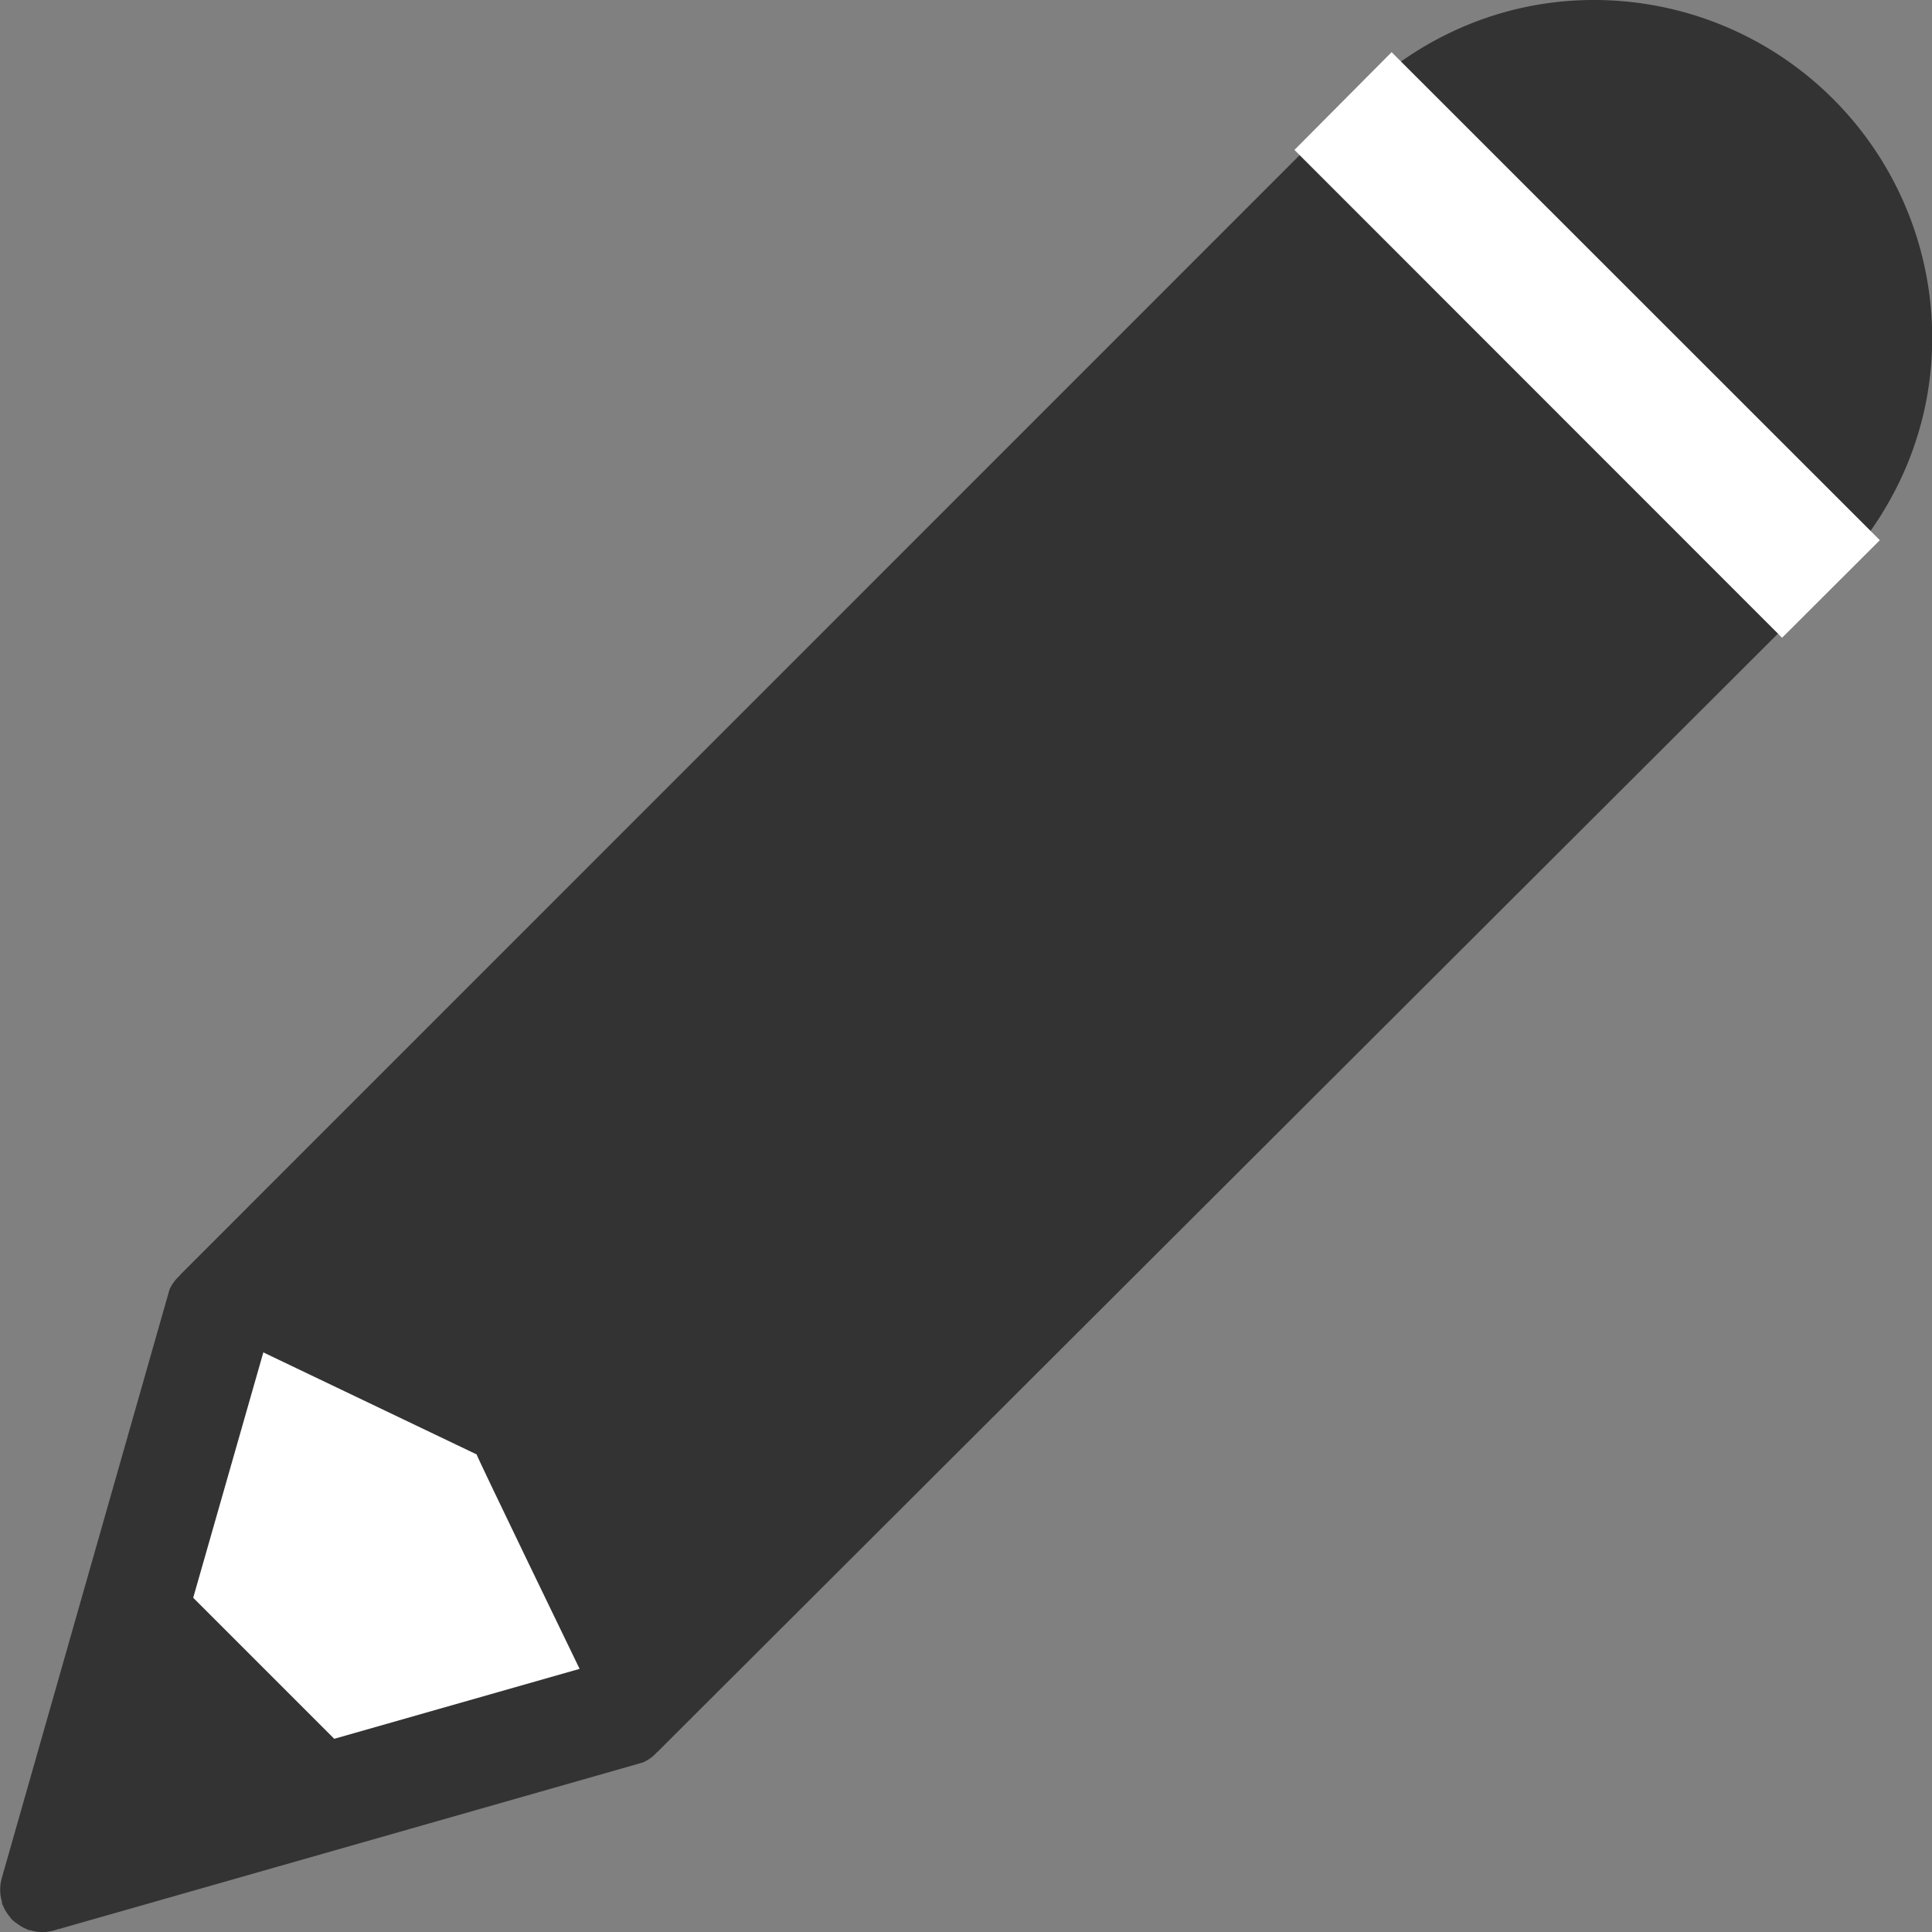 <svg xmlns="http://www.w3.org/2000/svg" width="10" height="10" viewBox="0 0 10 10">
    <rect x="0" y="0" width="10" height="10" fill="#808080" stroke="none"/>
    <g fill="none" fill-rule="evenodd">
        <path fill="#000" d="M.014 9.86a.215.215 0 0 0 .03.053c.007.008.012.017.02.024.007.007.015.013.024.019a.211.211 0 0 0 .052.03l.005.003c.004.002.008 0 .013.002a.207.207 0 0 0 .124 0l.005-.001.009-.003c.007-.003.015-.003.022-.006l3.008-.858A.203.203 0 0 0 3.4 9.07l.004-.003.002-.001h.001v-.002L9.51 2.973a.208.208 0 0 0 .04-.06c.278-.31.451-.714.451-1.163A1.75 1.75 0 0 0 8.249 0c-.47 0-.892.19-1.206.49l-.01.007-.065.064c-.009.01-.02.019-.029.03L.937 6.594l-.002.002-.001.001-.003.005a.205.205 0 0 0-.054.074L.02 9.683c-.003.007-.004.014-.006.022l-.003.009-.001.005a.216.216 0 0 0 0 .124l.001.013.003.004z" opacity=".599"/>
        <path fill="#FFF" d="M1.363 7l1.104.528c0 .01.533 1.11.533 1.11L1.73 9 1 8.27 1.363 7zM6.7.776L7.203.27 9.73 2.796l-.506.505z"/>
    </g>
</svg>
